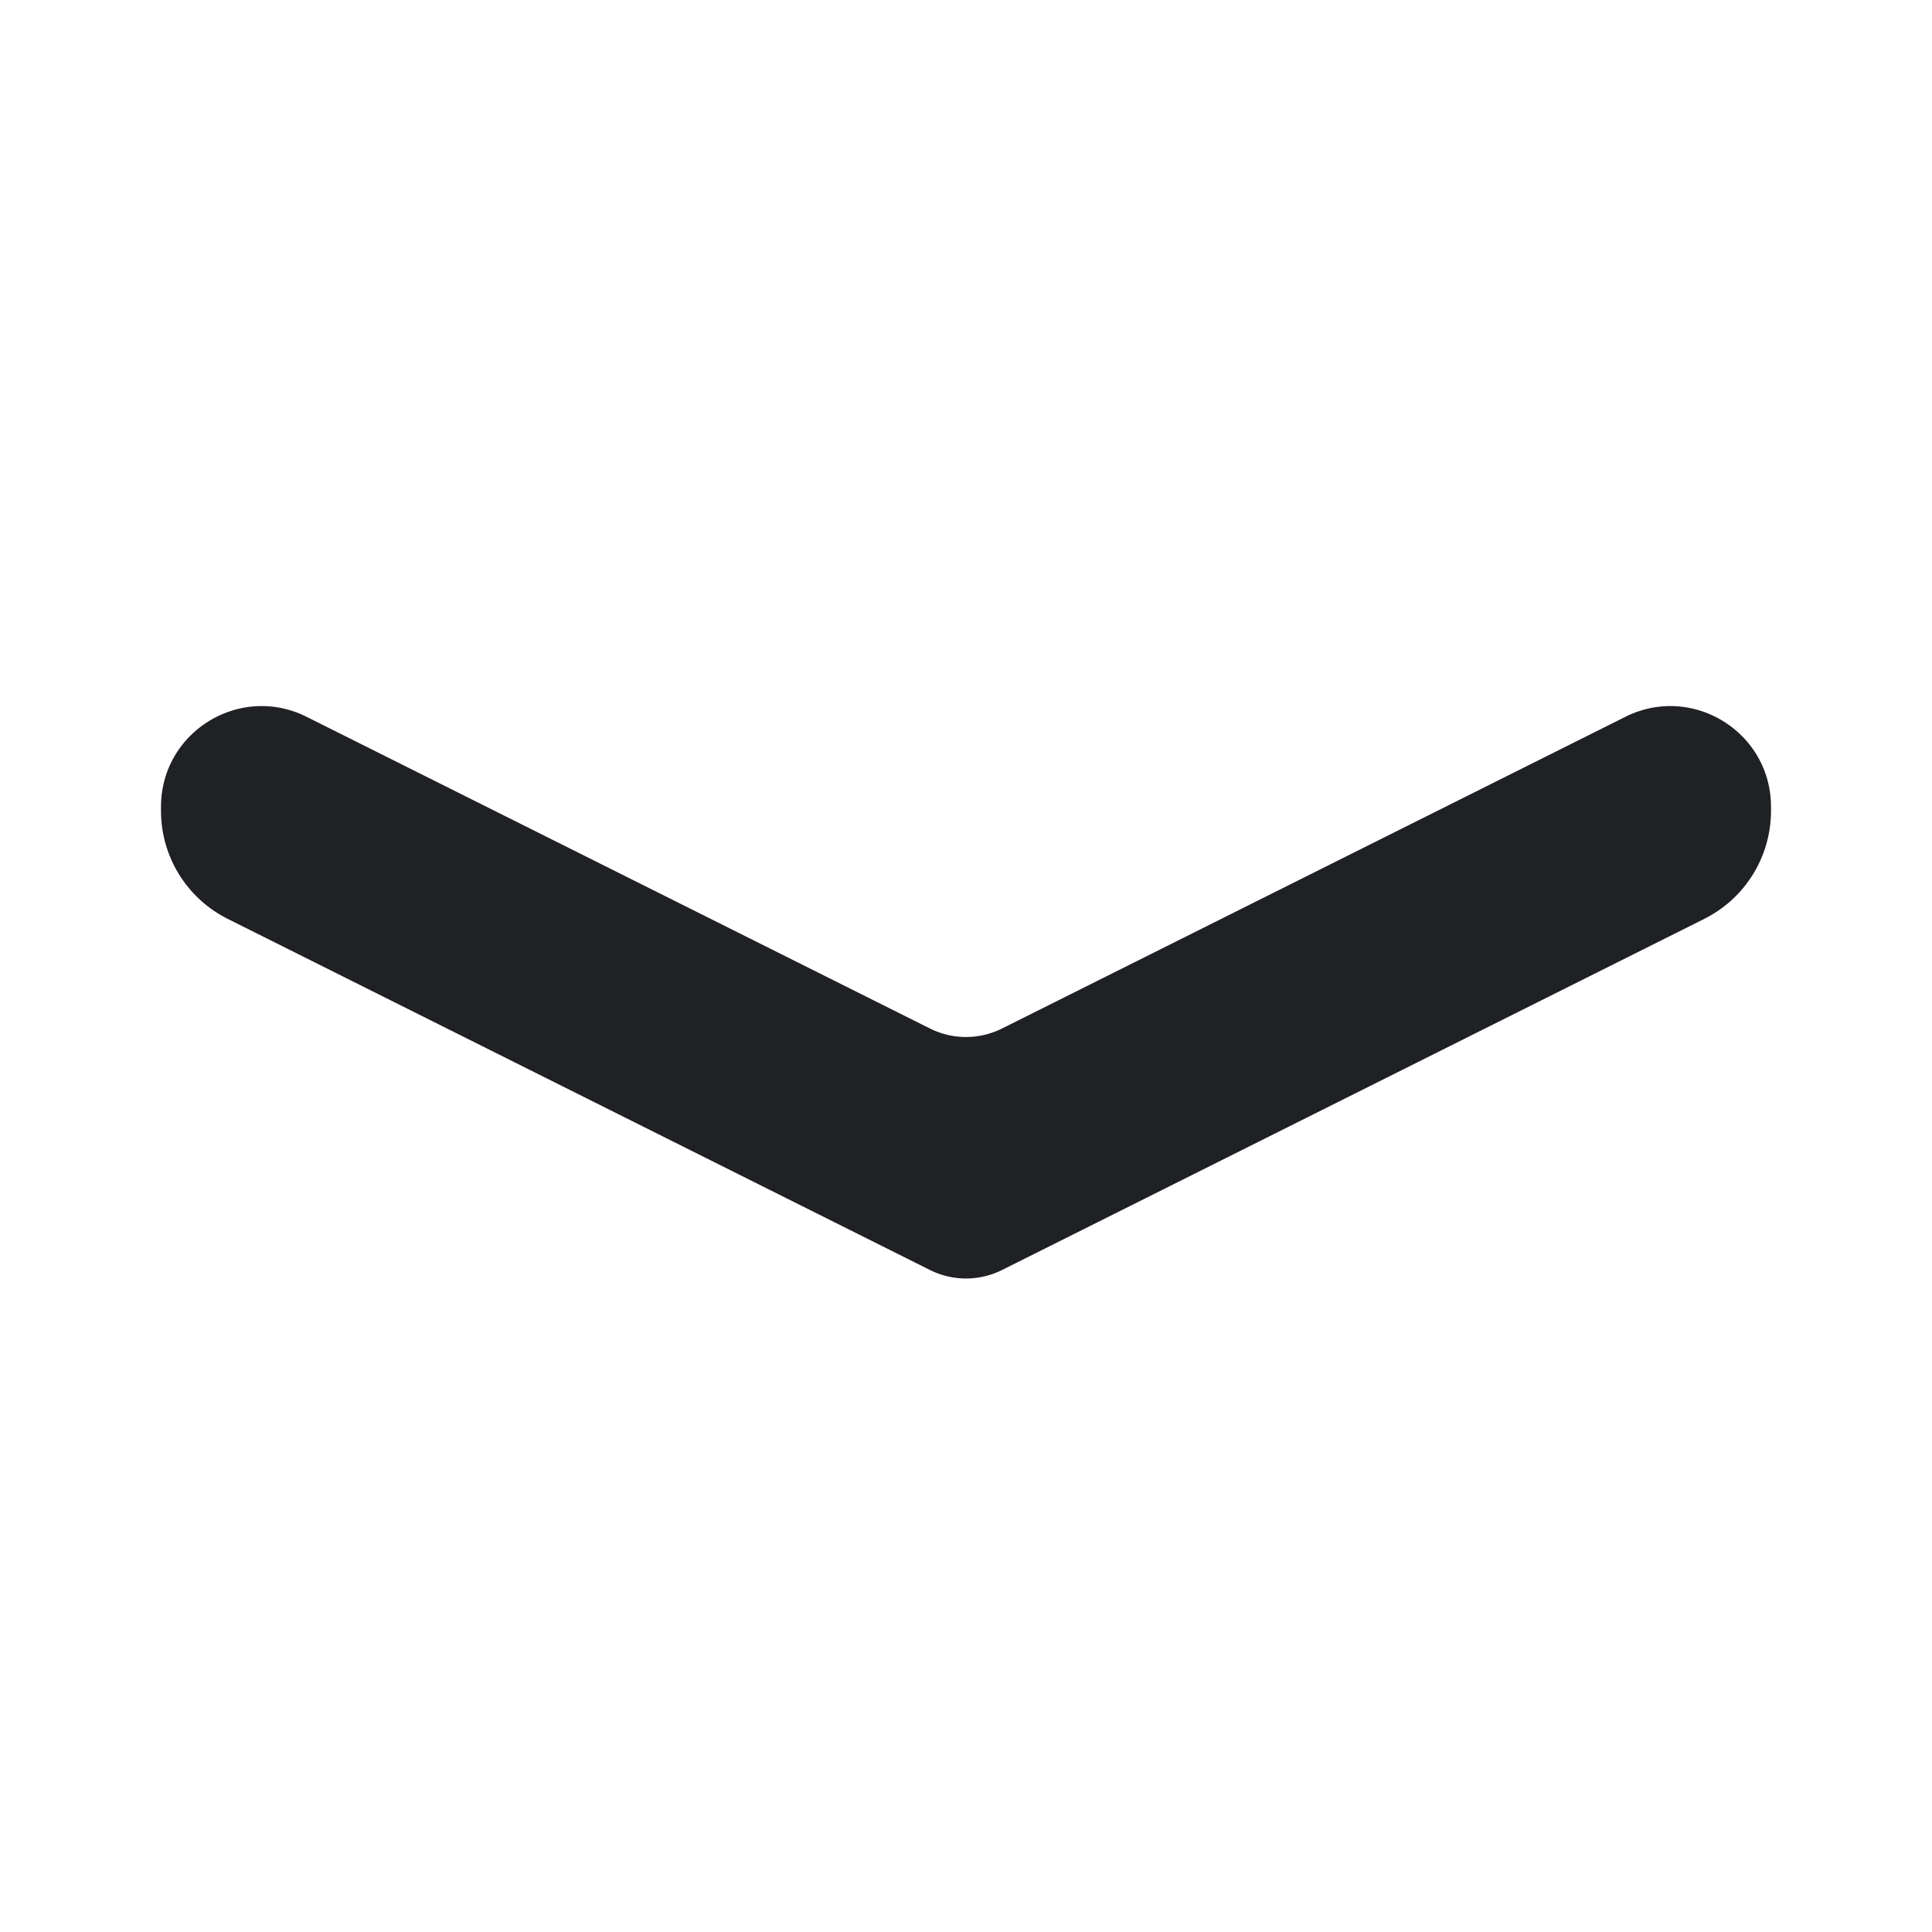 <?xml version="1.0" standalone="no"?><!DOCTYPE svg PUBLIC "-//W3C//DTD SVG 1.1//EN" "http://www.w3.org/Graphics/SVG/1.1/DTD/svg11.dtd">
<svg class="icon" height="200" p-id="7512" t="1649409815495" version="1.1" viewBox="0 0 1024 1024"
    width="200" xmlns="http://www.w3.org/2000/svg"><defs><style type="text/css">@font-face { font-family: feedback-iconfont; src: url("//at.alicdn.com/t/font_1031158_u69w8yhxdu.woff2?t=1630033759944") format("woff2"), url("//at.alicdn.com/t/font_1031158_u69w8yhxdu.woff?t=1630033759944") format("woff"), url("//at.alicdn.com/t/font_1031158_u69w8yhxdu.ttf?t=1630033759944") format("truetype"); }
</style></defs><path d="M85.333 427.627c0-39.637 41.728-65.429 77.184-47.701l330.411 165.205a42.667 42.667 0 0 0 38.144 0l330.411-165.205c35.456-17.728 77.184 8.064 77.184 47.701v2.133a64 64 0 0 1-35.371 57.259l-372.224 186.112a42.667 42.667 0 0 1-38.144 0L120.704 487.019A64 64 0 0 1 85.333 429.781v-2.133z" fill="#1F2125" p-id="7513"></path></svg>